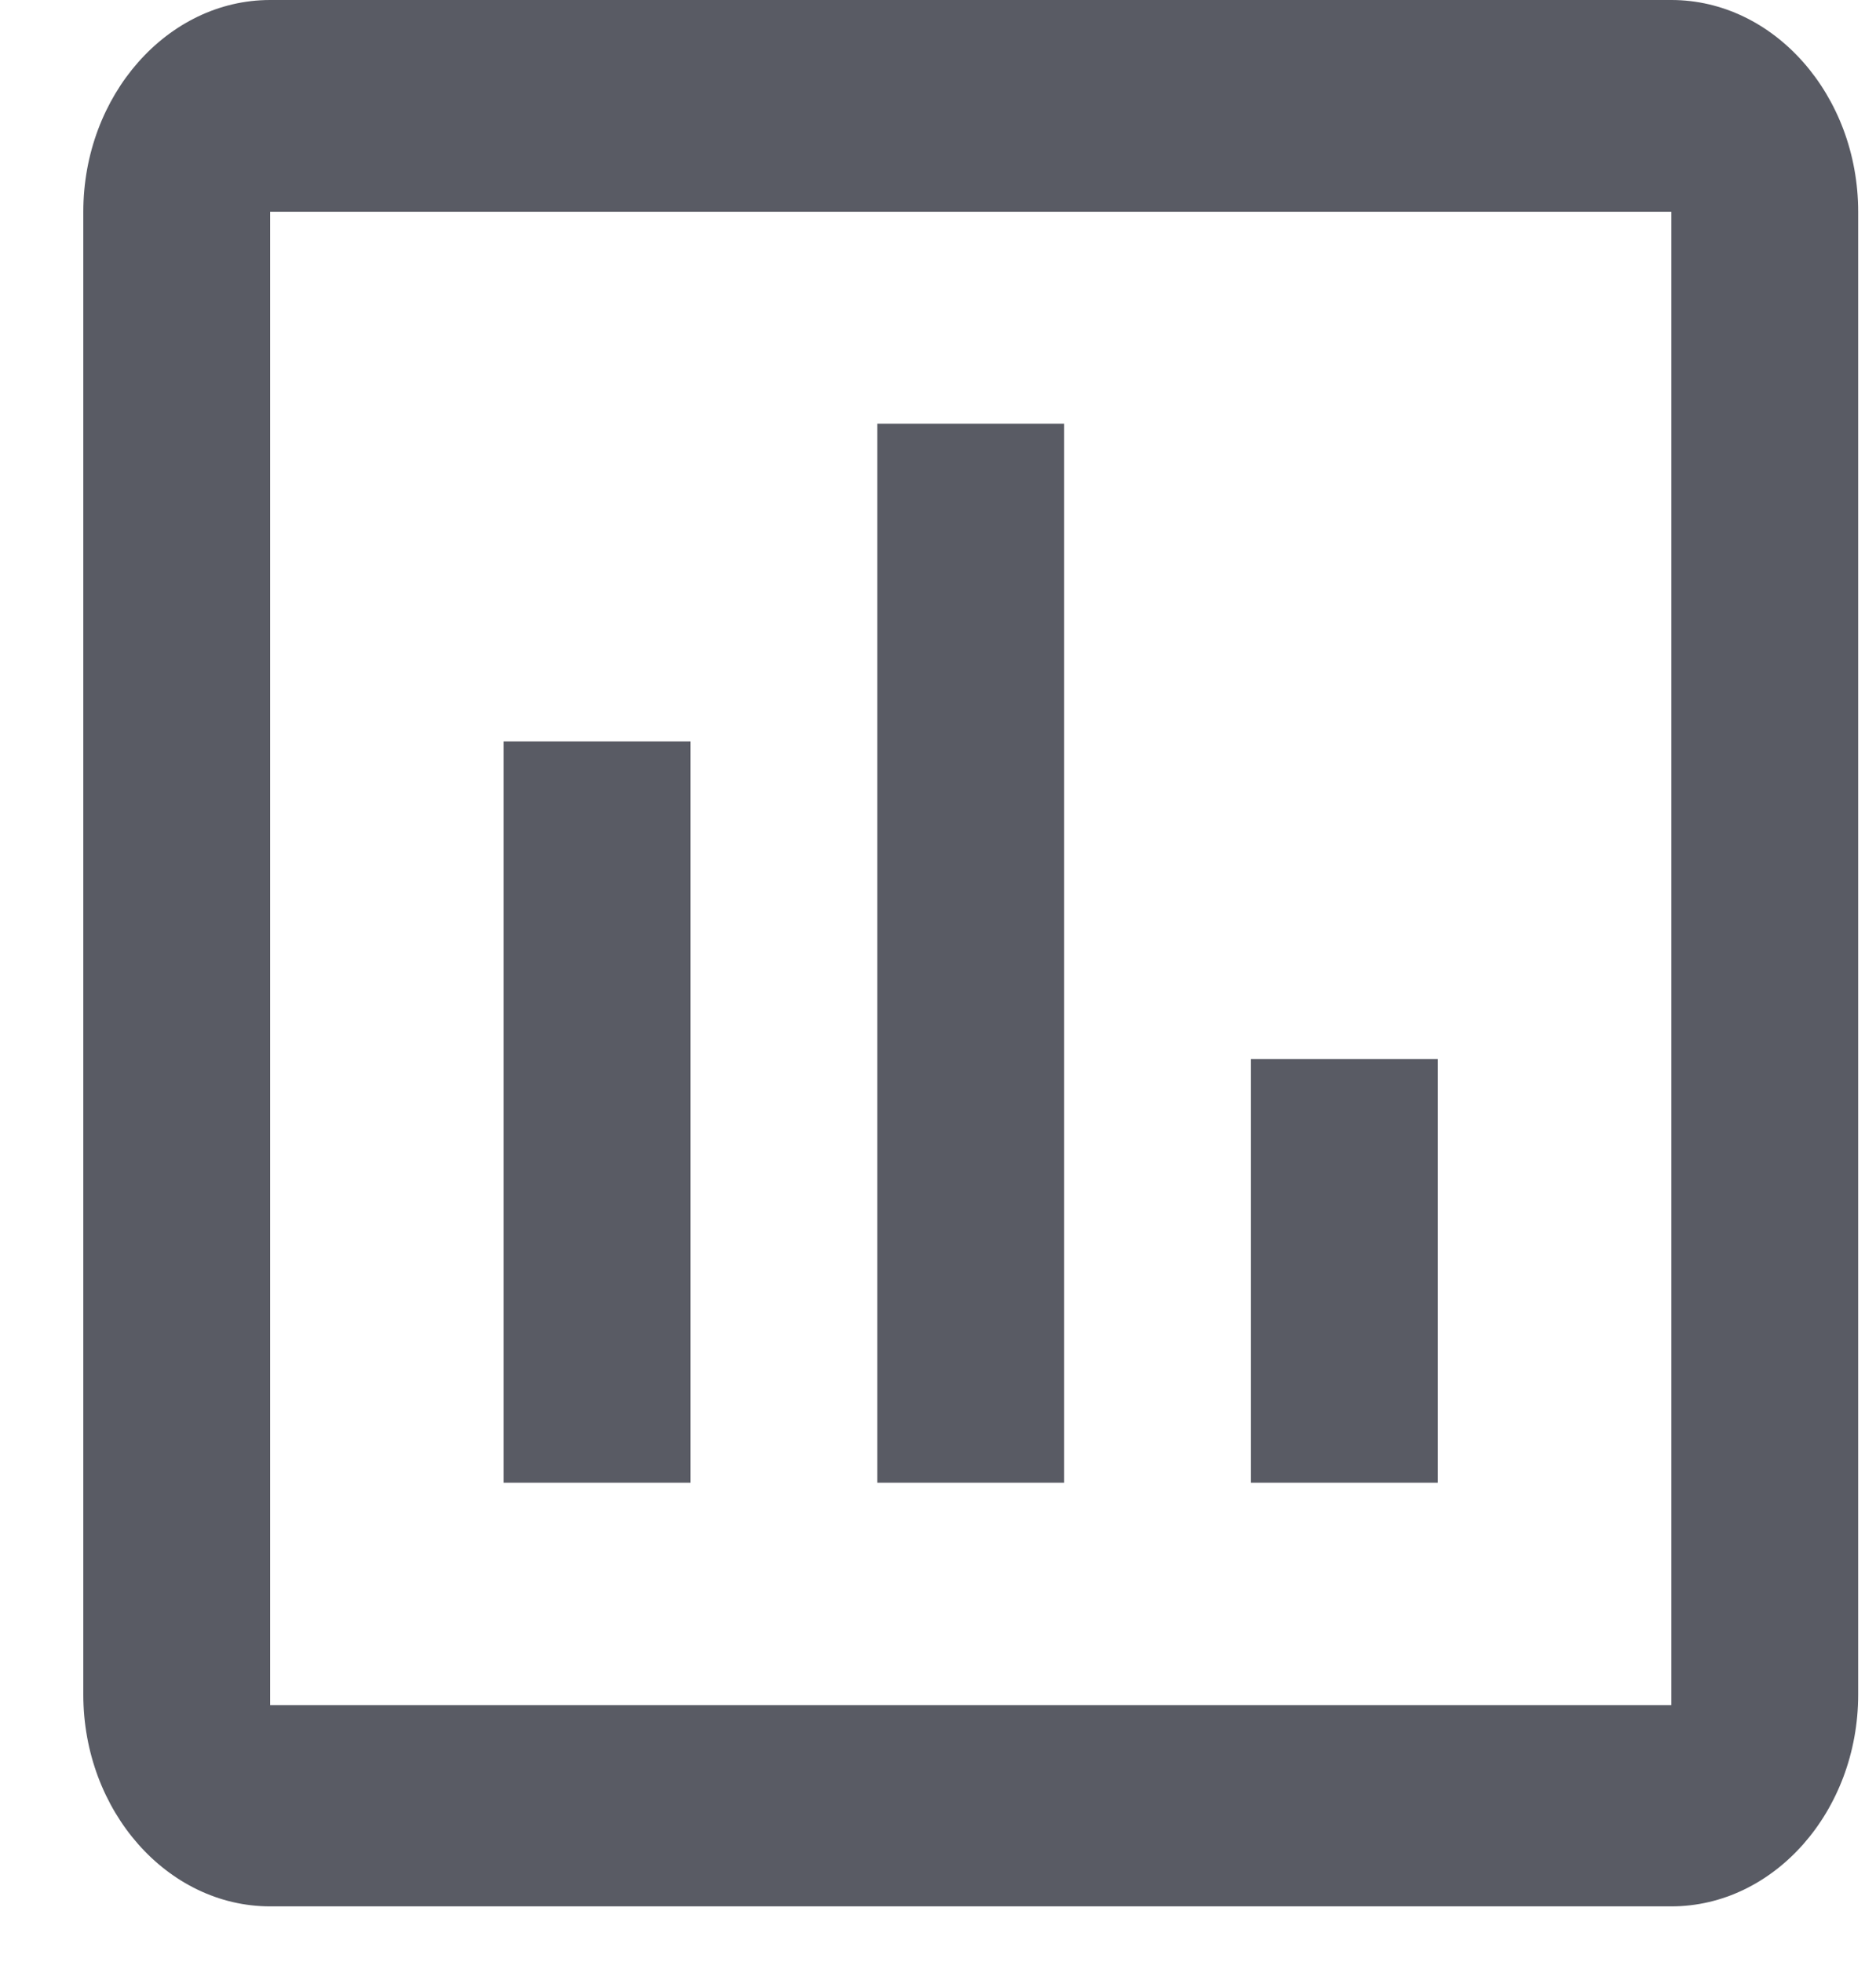 <svg width="22" height="23" viewBox="0 0 22 23" fill="none" xmlns="http://www.w3.org/2000/svg">
<path d="M8.097 17.384H5.906V8.692H8.097V17.384ZM12.479 17.384H10.288V4.967H12.479V17.384ZM16.861 17.384H14.67V12.417H16.861V17.384ZM19.6 19.992H3.168V2.483H19.6V19.992ZM19.6 0H3.168C1.963 0 0.977 1.118 0.977 2.483V19.868C0.977 21.234 1.963 22.351 3.168 22.351H19.6C20.805 22.351 21.791 21.234 21.791 19.868V2.483C21.791 1.118 20.805 0 19.6 0Z" fill="#595B64"/>
</svg>

